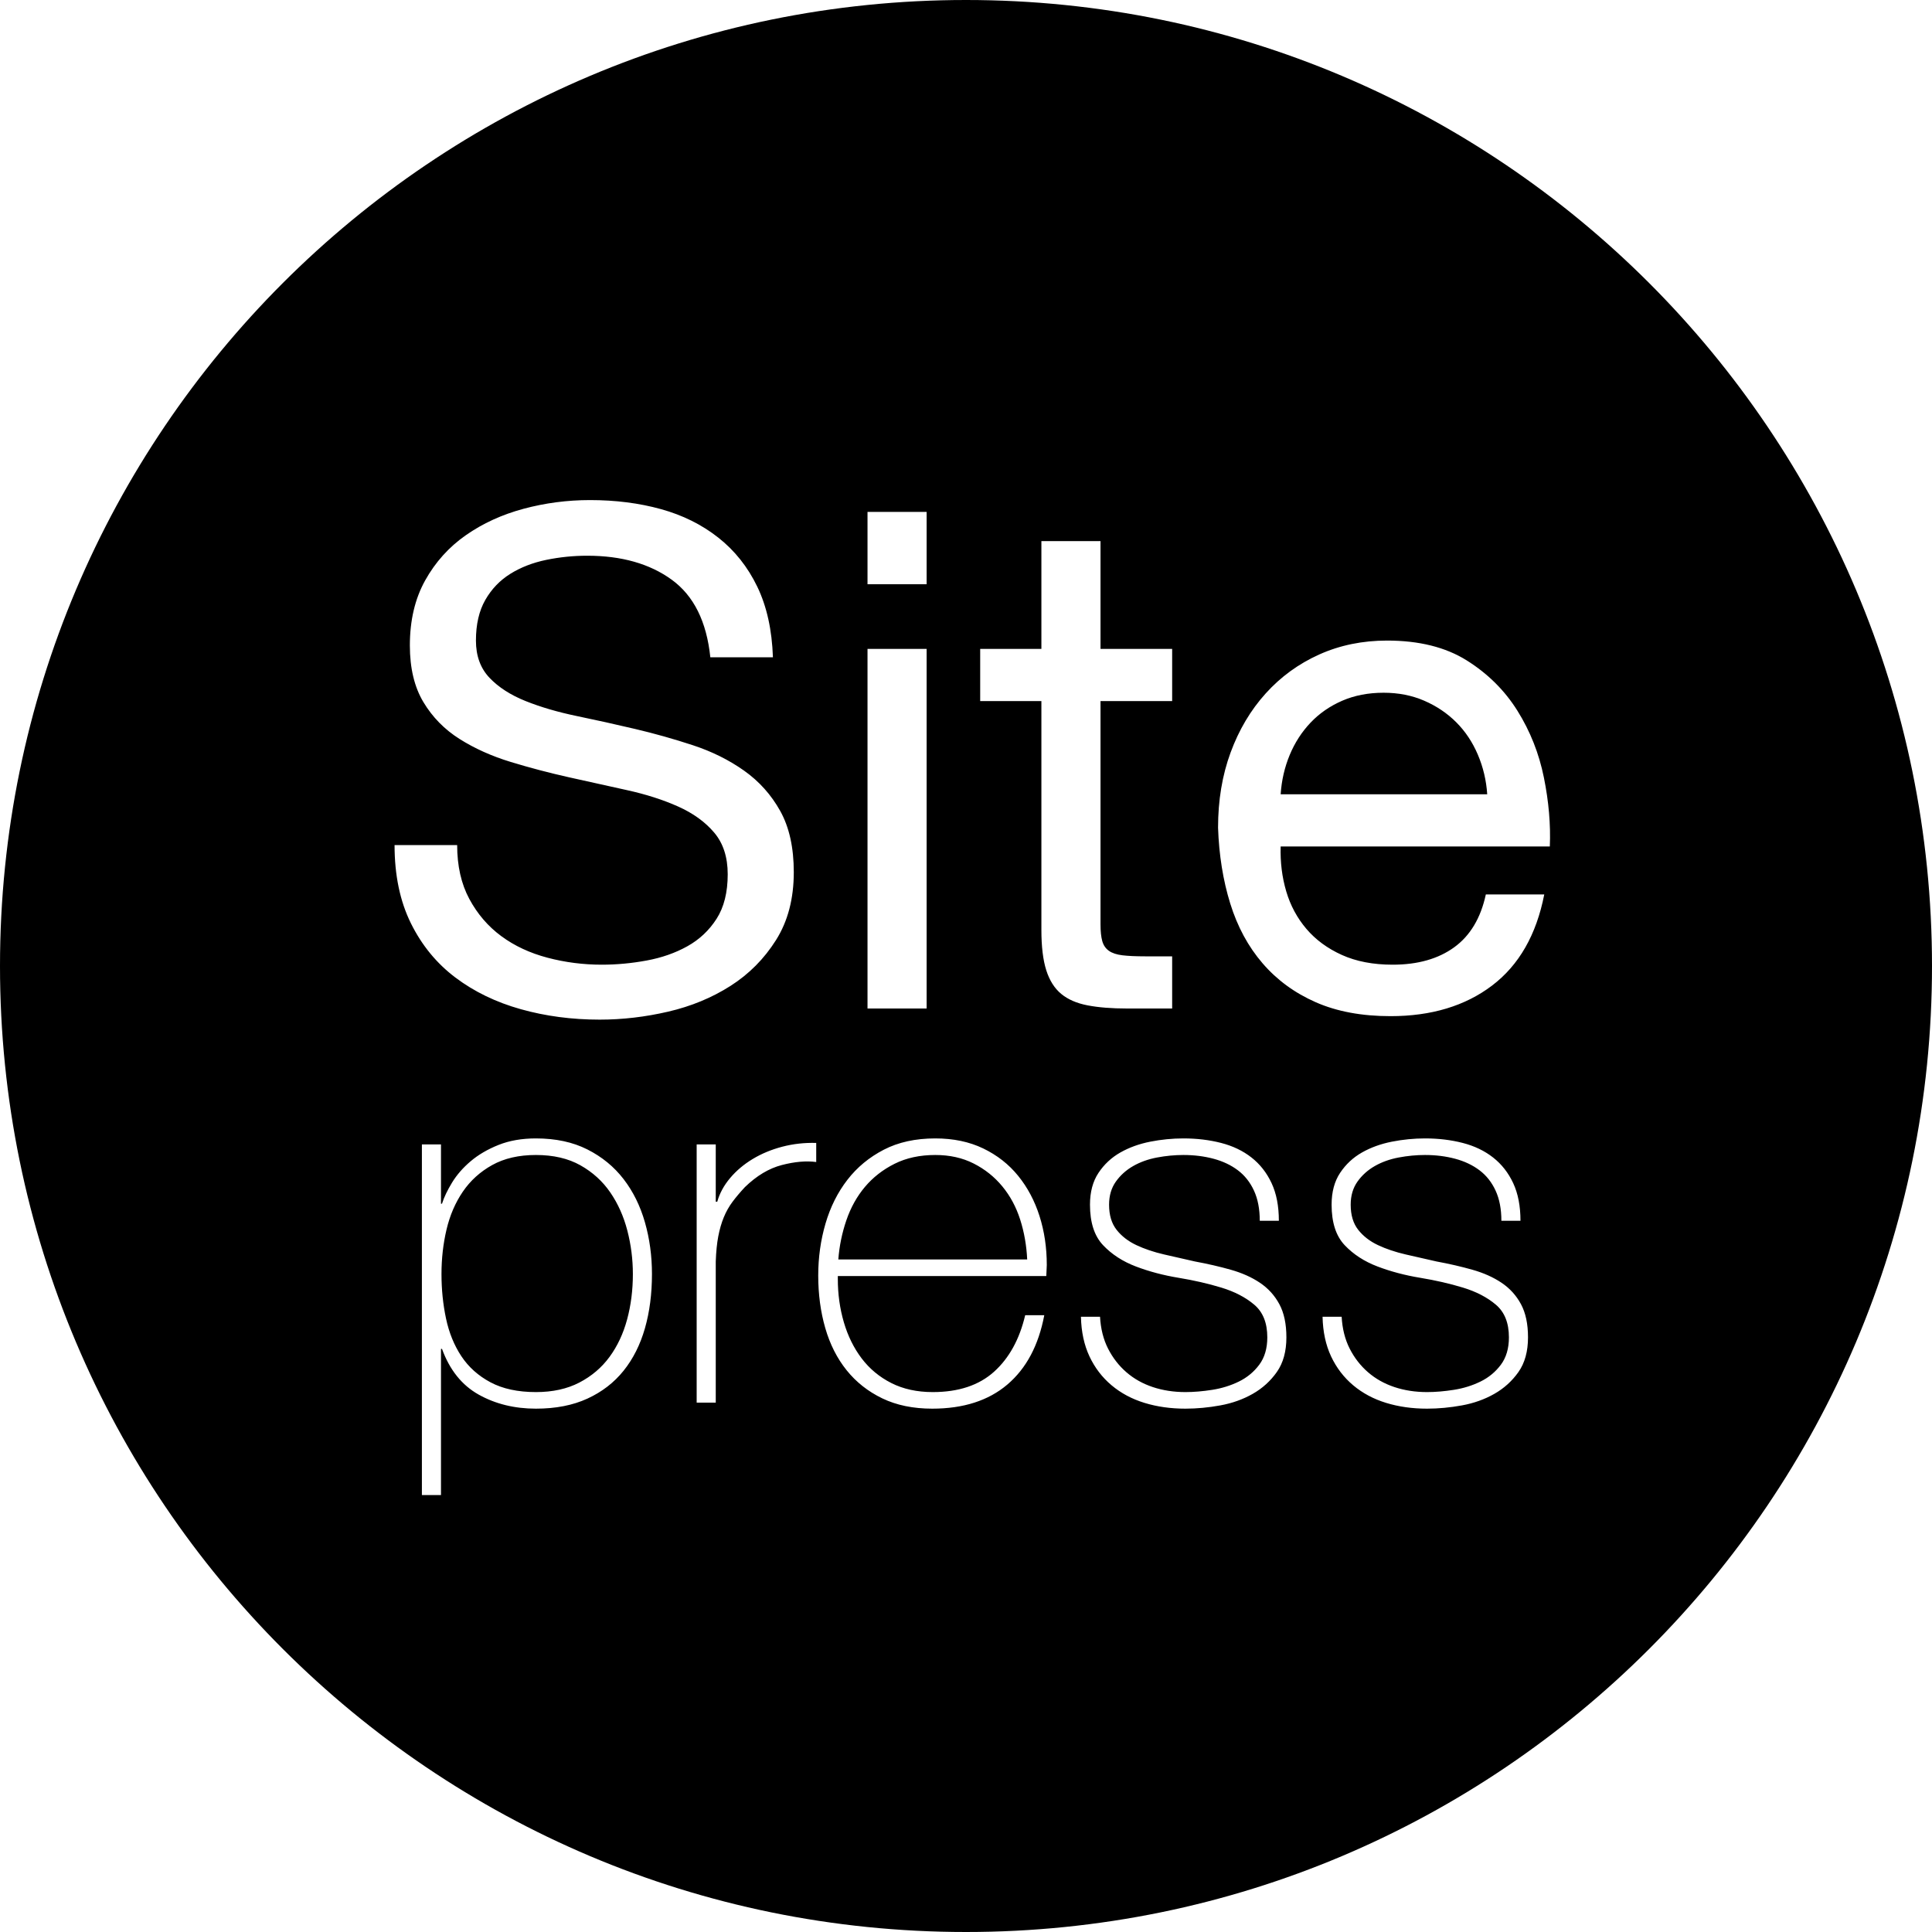 <?xml version="1.0" encoding="UTF-8"?>
<svg width="500px" height="500px" viewBox="0 0 500 500" version="1.1" xmlns="http://www.w3.org/2000/svg" xmlns:xlink="http://www.w3.org/1999/xlink">
    <!-- Generator: Sketch 40.3 (33839) - http://www.bohemiancoding.com/sketch -->
    <title>logo</title>
    <desc>Created with Sketch.</desc>
    <defs></defs>
    <g id="Page-1" stroke="none" stroke-width="1" fill="none" fill-rule="evenodd">
        <g id="logo">
            <path d="M250,500 C388.071,500 500,388.071 500,250 C500,111.929 388.071,0 250,0 C111.929,0 0,111.929 0,250 C0,388.071 111.929,500 250,500 Z M114.127,311.52 L114.387,311.52 C114.907,309.873 115.774,308.053 116.987,306.06 C118.201,304.067 119.804,302.225 121.797,300.535 C123.791,298.845 126.196,297.437 129.012,296.31 C131.829,295.183 135.057,294.62 138.697,294.62 C143.811,294.62 148.252,295.573 152.022,297.48 C155.792,299.387 158.912,301.943 161.382,305.15 C163.852,308.357 165.694,312.083 166.907,316.33 C168.121,320.577 168.727,325.04 168.727,329.72 C168.727,334.833 168.121,339.513 166.907,343.76 C165.694,348.007 163.852,351.668 161.382,354.745 C158.912,357.822 155.792,360.227 152.022,361.96 C148.252,363.693 143.811,364.56 138.697,364.56 C133.151,364.56 128.211,363.347 123.877,360.92 C119.544,358.493 116.381,354.55 114.387,349.09 L114.127,349.09 L114.127,386.92 L109.187,386.92 L109.187,296.18 L114.127,296.18 L114.127,311.52 Z M138.697,360.27 C143.031,360.27 146.779,359.447 149.942,357.8 C153.106,356.153 155.706,353.943 157.742,351.17 C159.779,348.397 161.296,345.168 162.292,341.485 C163.289,337.802 163.787,333.88 163.787,329.72 C163.787,325.907 163.311,322.158 162.357,318.475 C161.404,314.792 159.931,311.498 157.937,308.595 C155.944,305.692 153.366,303.352 150.202,301.575 C147.039,299.798 143.204,298.91 138.697,298.91 C134.277,298.91 130.507,299.777 127.387,301.51 C124.267,303.243 121.732,305.54 119.782,308.4 C117.832,311.26 116.424,314.532 115.557,318.215 C114.691,321.898 114.257,325.733 114.257,329.72 C114.257,333.707 114.647,337.542 115.427,341.225 C116.207,344.908 117.529,348.158 119.392,350.975 C121.256,353.792 123.769,356.045 126.932,357.735 C130.096,359.425 134.017,360.27 138.697,360.27 Z M185.237,311 L185.627,311 C186.234,308.833 187.339,306.797 188.942,304.89 C190.546,302.983 192.496,301.337 194.792,299.95 C197.089,298.563 199.646,297.502 202.462,296.765 C205.279,296.028 208.204,295.703 211.237,295.79 L211.237,300.73 C208.637,300.383 205.669,300.643 202.332,301.51 C198.996,302.377 195.811,304.283 192.777,307.23 C191.564,308.53 190.502,309.787 189.592,311 C188.682,312.213 187.924,313.557 187.317,315.03 C186.711,316.503 186.234,318.15 185.887,319.97 C185.541,321.79 185.324,323.957 185.237,326.47 L185.237,363 L180.297,363 L180.297,296.18 L185.237,296.18 L185.237,311 Z M216.827,330.24 L216.827,331.02 C216.827,334.92 217.347,338.647 218.387,342.2 C219.427,345.753 220.966,348.873 223.002,351.56 C225.039,354.247 227.596,356.37 230.672,357.93 C233.749,359.49 237.324,360.27 241.397,360.27 C248.071,360.27 253.357,358.515 257.257,355.005 C261.157,351.495 263.844,346.62 265.317,340.38 L270.257,340.38 C268.784,348.18 265.599,354.16 260.702,358.32 C255.806,362.48 249.327,364.56 241.267,364.56 C236.327,364.56 232.016,363.672 228.332,361.895 C224.649,360.118 221.572,357.692 219.102,354.615 C216.632,351.538 214.791,347.898 213.577,343.695 C212.364,339.492 211.757,334.963 211.757,330.11 C211.757,325.43 212.386,320.945 213.642,316.655 C214.899,312.365 216.784,308.595 219.297,305.345 C221.811,302.095 224.952,299.495 228.722,297.545 C232.492,295.595 236.934,294.62 242.047,294.62 C246.727,294.62 250.866,295.487 254.462,297.22 C258.059,298.953 261.071,301.315 263.497,304.305 C265.924,307.295 267.766,310.762 269.022,314.705 C270.279,318.648 270.907,322.873 270.907,327.38 C270.907,327.813 270.886,328.312 270.842,328.875 C270.799,329.438 270.777,329.893 270.777,330.24 L216.827,330.24 Z M265.837,325.95 C265.664,322.31 265.057,318.865 264.017,315.615 C262.977,312.365 261.439,309.505 259.402,307.035 C257.366,304.565 254.896,302.593 251.992,301.12 C249.089,299.647 245.774,298.91 242.047,298.91 C238.061,298.91 234.551,299.668 231.517,301.185 C228.484,302.702 225.927,304.695 223.847,307.165 C221.767,309.635 220.164,312.517 219.037,315.81 C217.911,319.103 217.217,322.483 216.957,325.95 L265.837,325.95 Z M284.687,340.77 C284.861,343.89 285.554,346.642 286.767,349.025 C287.981,351.408 289.562,353.445 291.512,355.135 C293.462,356.825 295.737,358.103 298.337,358.97 C300.937,359.837 303.754,360.27 306.787,360.27 C308.954,360.27 311.272,360.075 313.742,359.685 C316.212,359.295 318.509,358.58 320.632,357.54 C322.756,356.5 324.511,355.048 325.897,353.185 C327.284,351.322 327.977,348.96 327.977,346.1 C327.977,342.373 326.851,339.557 324.597,337.65 C322.344,335.743 319.506,334.27 316.082,333.23 C312.659,332.19 308.976,331.345 305.032,330.695 C301.089,330.045 297.406,329.07 293.982,327.77 C290.559,326.47 287.721,324.628 285.467,322.245 C283.214,319.862 282.087,316.373 282.087,311.78 C282.087,308.487 282.824,305.735 284.297,303.525 C285.771,301.315 287.656,299.56 289.952,298.26 C292.249,296.96 294.827,296.028 297.687,295.465 C300.547,294.902 303.407,294.62 306.267,294.62 C309.734,294.62 312.984,295.01 316.017,295.79 C319.051,296.57 321.672,297.827 323.882,299.56 C326.092,301.293 327.826,303.503 329.082,306.19 C330.339,308.877 330.967,312.127 330.967,315.94 L326.027,315.94 C326.027,312.907 325.529,310.307 324.532,308.14 C323.536,305.973 322.149,304.218 320.372,302.875 C318.596,301.532 316.494,300.535 314.067,299.885 C311.641,299.235 309.041,298.91 306.267,298.91 C304.014,298.91 301.739,299.127 299.442,299.56 C297.146,299.993 295.087,300.73 293.267,301.77 C291.447,302.81 289.952,304.153 288.782,305.8 C287.612,307.447 287.027,309.44 287.027,311.78 C287.027,314.467 287.677,316.633 288.977,318.28 C290.277,319.927 291.989,321.248 294.112,322.245 C296.236,323.242 298.619,324.043 301.262,324.65 C303.906,325.257 306.571,325.863 309.257,326.47 C312.551,327.077 315.649,327.792 318.552,328.615 C321.456,329.438 323.969,330.565 326.092,331.995 C328.216,333.425 329.884,335.267 331.097,337.52 C332.311,339.773 332.917,342.633 332.917,346.1 C332.917,349.74 332.094,352.73 330.447,355.07 C328.801,357.41 326.721,359.295 324.207,360.725 C321.694,362.155 318.899,363.152 315.822,363.715 C312.746,364.278 309.734,364.56 306.787,364.56 C302.974,364.56 299.442,364.062 296.192,363.065 C292.942,362.068 290.104,360.552 287.677,358.515 C285.251,356.478 283.344,353.987 281.957,351.04 C280.571,348.093 279.834,344.67 279.747,340.77 L284.687,340.77 Z M347.217,340.77 C347.391,343.89 348.084,346.642 349.297,349.025 C350.511,351.408 352.092,353.445 354.042,355.135 C355.992,356.825 358.267,358.103 360.867,358.97 C363.467,359.837 366.284,360.27 369.317,360.27 C371.484,360.27 373.802,360.075 376.272,359.685 C378.742,359.295 381.039,358.58 383.162,357.54 C385.286,356.5 387.041,355.048 388.427,353.185 C389.814,351.322 390.507,348.96 390.507,346.1 C390.507,342.373 389.381,339.557 387.127,337.65 C384.874,335.743 382.036,334.27 378.612,333.23 C375.189,332.19 371.506,331.345 367.562,330.695 C363.619,330.045 359.936,329.07 356.512,327.77 C353.089,326.47 350.251,324.628 347.997,322.245 C345.744,319.862 344.617,316.373 344.617,311.78 C344.617,308.487 345.354,305.735 346.827,303.525 C348.301,301.315 350.186,299.56 352.482,298.26 C354.779,296.96 357.357,296.028 360.217,295.465 C363.077,294.902 365.937,294.62 368.797,294.62 C372.264,294.62 375.514,295.01 378.547,295.79 C381.581,296.57 384.202,297.827 386.412,299.56 C388.622,301.293 390.356,303.503 391.612,306.19 C392.869,308.877 393.497,312.127 393.497,315.94 L388.557,315.94 C388.557,312.907 388.059,310.307 387.062,308.14 C386.066,305.973 384.679,304.218 382.902,302.875 C381.126,301.532 379.024,300.535 376.597,299.885 C374.171,299.235 371.571,298.91 368.797,298.91 C366.544,298.91 364.269,299.127 361.972,299.56 C359.676,299.993 357.617,300.73 355.797,301.77 C353.977,302.81 352.482,304.153 351.312,305.8 C350.142,307.447 349.557,309.44 349.557,311.78 C349.557,314.467 350.207,316.633 351.507,318.28 C352.807,319.927 354.519,321.248 356.642,322.245 C358.766,323.242 361.149,324.043 363.792,324.65 C366.436,325.257 369.101,325.863 371.787,326.47 C375.081,327.077 378.179,327.792 381.082,328.615 C383.986,329.438 386.499,330.565 388.622,331.995 C390.746,333.425 392.414,335.267 393.627,337.52 C394.841,339.773 395.447,342.633 395.447,346.1 C395.447,349.74 394.624,352.73 392.977,355.07 C391.331,357.41 389.251,359.295 386.737,360.725 C384.224,362.155 381.429,363.152 378.352,363.715 C375.276,364.278 372.264,364.56 369.317,364.56 C365.504,364.56 361.972,364.062 358.722,363.065 C355.472,362.068 352.634,360.552 350.207,358.515 C347.781,356.478 345.874,353.987 344.487,351.04 C343.101,348.093 342.364,344.67 342.277,340.77 L347.217,340.77 Z M183.832,170.1 L200.032,170.1 C199.792,163.02 198.442,156.93 195.982,151.83 C193.522,146.73 190.162,142.5 185.902,139.14 C181.642,135.78 176.692,133.32 171.052,131.76 C165.412,130.2 159.292,129.42 152.692,129.42 C146.812,129.42 141.082,130.17 135.502,131.67 C129.922,133.17 124.942,135.45 120.562,138.51 C116.182,141.57 112.672,145.47 110.032,150.21 C107.392,154.95 106.072,160.56 106.072,167.04 C106.072,172.92 107.242,177.81 109.582,181.71 C111.922,185.61 115.042,188.79 118.942,191.25 C122.842,193.71 127.252,195.69 132.172,197.19 C137.092,198.69 142.102,200.01 147.202,201.15 C152.302,202.29 157.312,203.4 162.232,204.48 C167.152,205.56 171.562,206.97 175.462,208.71 C179.362,210.45 182.482,212.7 184.822,215.46 C187.162,218.22 188.332,221.82 188.332,226.26 C188.332,230.94 187.372,234.78 185.452,237.78 C183.532,240.78 181.012,243.15 177.892,244.89 C174.772,246.63 171.262,247.86 167.362,248.58 C163.462,249.3 159.592,249.66 155.752,249.66 C150.952,249.66 146.272,249.06 141.712,247.86 C137.152,246.66 133.162,244.8 129.742,242.28 C126.322,239.76 123.562,236.55 121.462,232.65 C119.362,228.75 118.312,224.1 118.312,218.7 L102.112,218.7 C102.112,226.5 103.522,233.25 106.342,238.95 C109.162,244.65 113.002,249.33 117.862,252.99 C122.722,256.65 128.362,259.38 134.782,261.18 C141.202,262.98 148.012,263.88 155.212,263.88 C161.092,263.88 167.002,263.19 172.942,261.81 C178.882,260.43 184.252,258.21 189.052,255.15 C193.852,252.09 197.782,248.13 200.842,243.27 C203.902,238.41 205.432,232.56 205.432,225.72 C205.432,219.36 204.262,214.08 201.922,209.88 C199.582,205.68 196.462,202.2 192.562,199.44 C188.662,196.68 184.252,194.49 179.332,192.87 C174.412,191.25 169.402,189.84 164.302,188.64 C159.202,187.44 154.192,186.33 149.272,185.31 C144.352,184.29 139.942,183 136.042,181.44 C132.142,179.88 129.022,177.87 126.682,175.41 C124.342,172.95 123.172,169.74 123.172,165.78 C123.172,161.58 123.982,158.07 125.602,155.25 C127.222,152.43 129.382,150.18 132.082,148.5 C134.782,146.82 137.872,145.62 141.352,144.9 C144.832,144.18 148.372,143.82 151.972,143.82 C160.852,143.82 168.142,145.89 173.842,150.03 C179.542,154.17 182.872,160.86 183.832,170.1 Z M239.812,151.2 L239.812,132.48 L224.512,132.48 L224.512,151.2 L239.812,151.2 Z M224.512,167.94 L224.512,261 L239.812,261 L239.812,167.94 L224.512,167.94 Z M284.812,167.94 L284.812,140.04 L269.512,140.04 L269.512,167.94 L253.672,167.94 L253.672,181.44 L269.512,181.44 L269.512,240.66 C269.512,244.98 269.932,248.46 270.772,251.1 C271.612,253.74 272.902,255.78 274.642,257.22 C276.382,258.66 278.662,259.65 281.482,260.19 C284.302,260.73 287.692,261 291.652,261 L303.352,261 L303.352,247.5 L296.332,247.5 C293.932,247.5 291.982,247.41 290.482,247.23 C288.982,247.05 287.812,246.66 286.972,246.06 C286.132,245.46 285.562,244.62 285.262,243.54 C284.962,242.46 284.812,241.02 284.812,239.22 L284.812,181.44 L303.352,181.44 L303.352,167.94 L284.812,167.94 Z M384.892,205.56 L331.432,205.56 C331.672,201.96 332.452,198.57 333.772,195.39 C335.092,192.21 336.892,189.42 339.172,187.02 C341.452,184.62 344.182,182.73 347.362,181.35 C350.542,179.97 354.112,179.28 358.072,179.28 C361.912,179.28 365.422,179.97 368.602,181.35 C371.782,182.73 374.542,184.59 376.882,186.93 C379.222,189.27 381.082,192.06 382.462,195.3 C383.842,198.54 384.652,201.96 384.892,205.56 Z M399.652,231.48 L384.532,231.48 C383.212,237.6 380.482,242.16 376.342,245.16 C372.202,248.16 366.892,249.66 360.412,249.66 C355.372,249.66 350.992,248.82 347.272,247.14 C343.552,245.46 340.492,243.21 338.092,240.39 C335.692,237.57 333.952,234.33 332.872,230.67 C331.792,227.01 331.312,223.14 331.432,219.06 L401.092,219.06 C401.332,213.42 400.822,207.48 399.562,201.24 C398.302,195 396.022,189.24 392.722,183.96 C389.422,178.68 385.042,174.33 379.582,170.91 C374.122,167.49 367.252,165.78 358.972,165.78 C352.612,165.78 346.762,166.98 341.422,169.38 C336.082,171.78 331.462,175.14 327.562,179.46 C323.662,183.78 320.632,188.88 318.472,194.76 C316.312,200.64 315.232,207.12 315.232,214.2 C315.472,221.28 316.522,227.82 318.382,233.82 C320.242,239.82 323.032,244.98 326.752,249.3 C330.472,253.62 335.062,256.98 340.522,259.38 C345.982,261.78 352.432,262.98 359.872,262.98 C370.432,262.98 379.192,260.34 386.152,255.06 C393.112,249.78 397.612,241.92 399.652,231.48 Z" id="Combined-Shape" fill="#000000"></path>
            <g id="Group" transform="translate(102, 129)"></g>
        </g>
    </g>
</svg>
